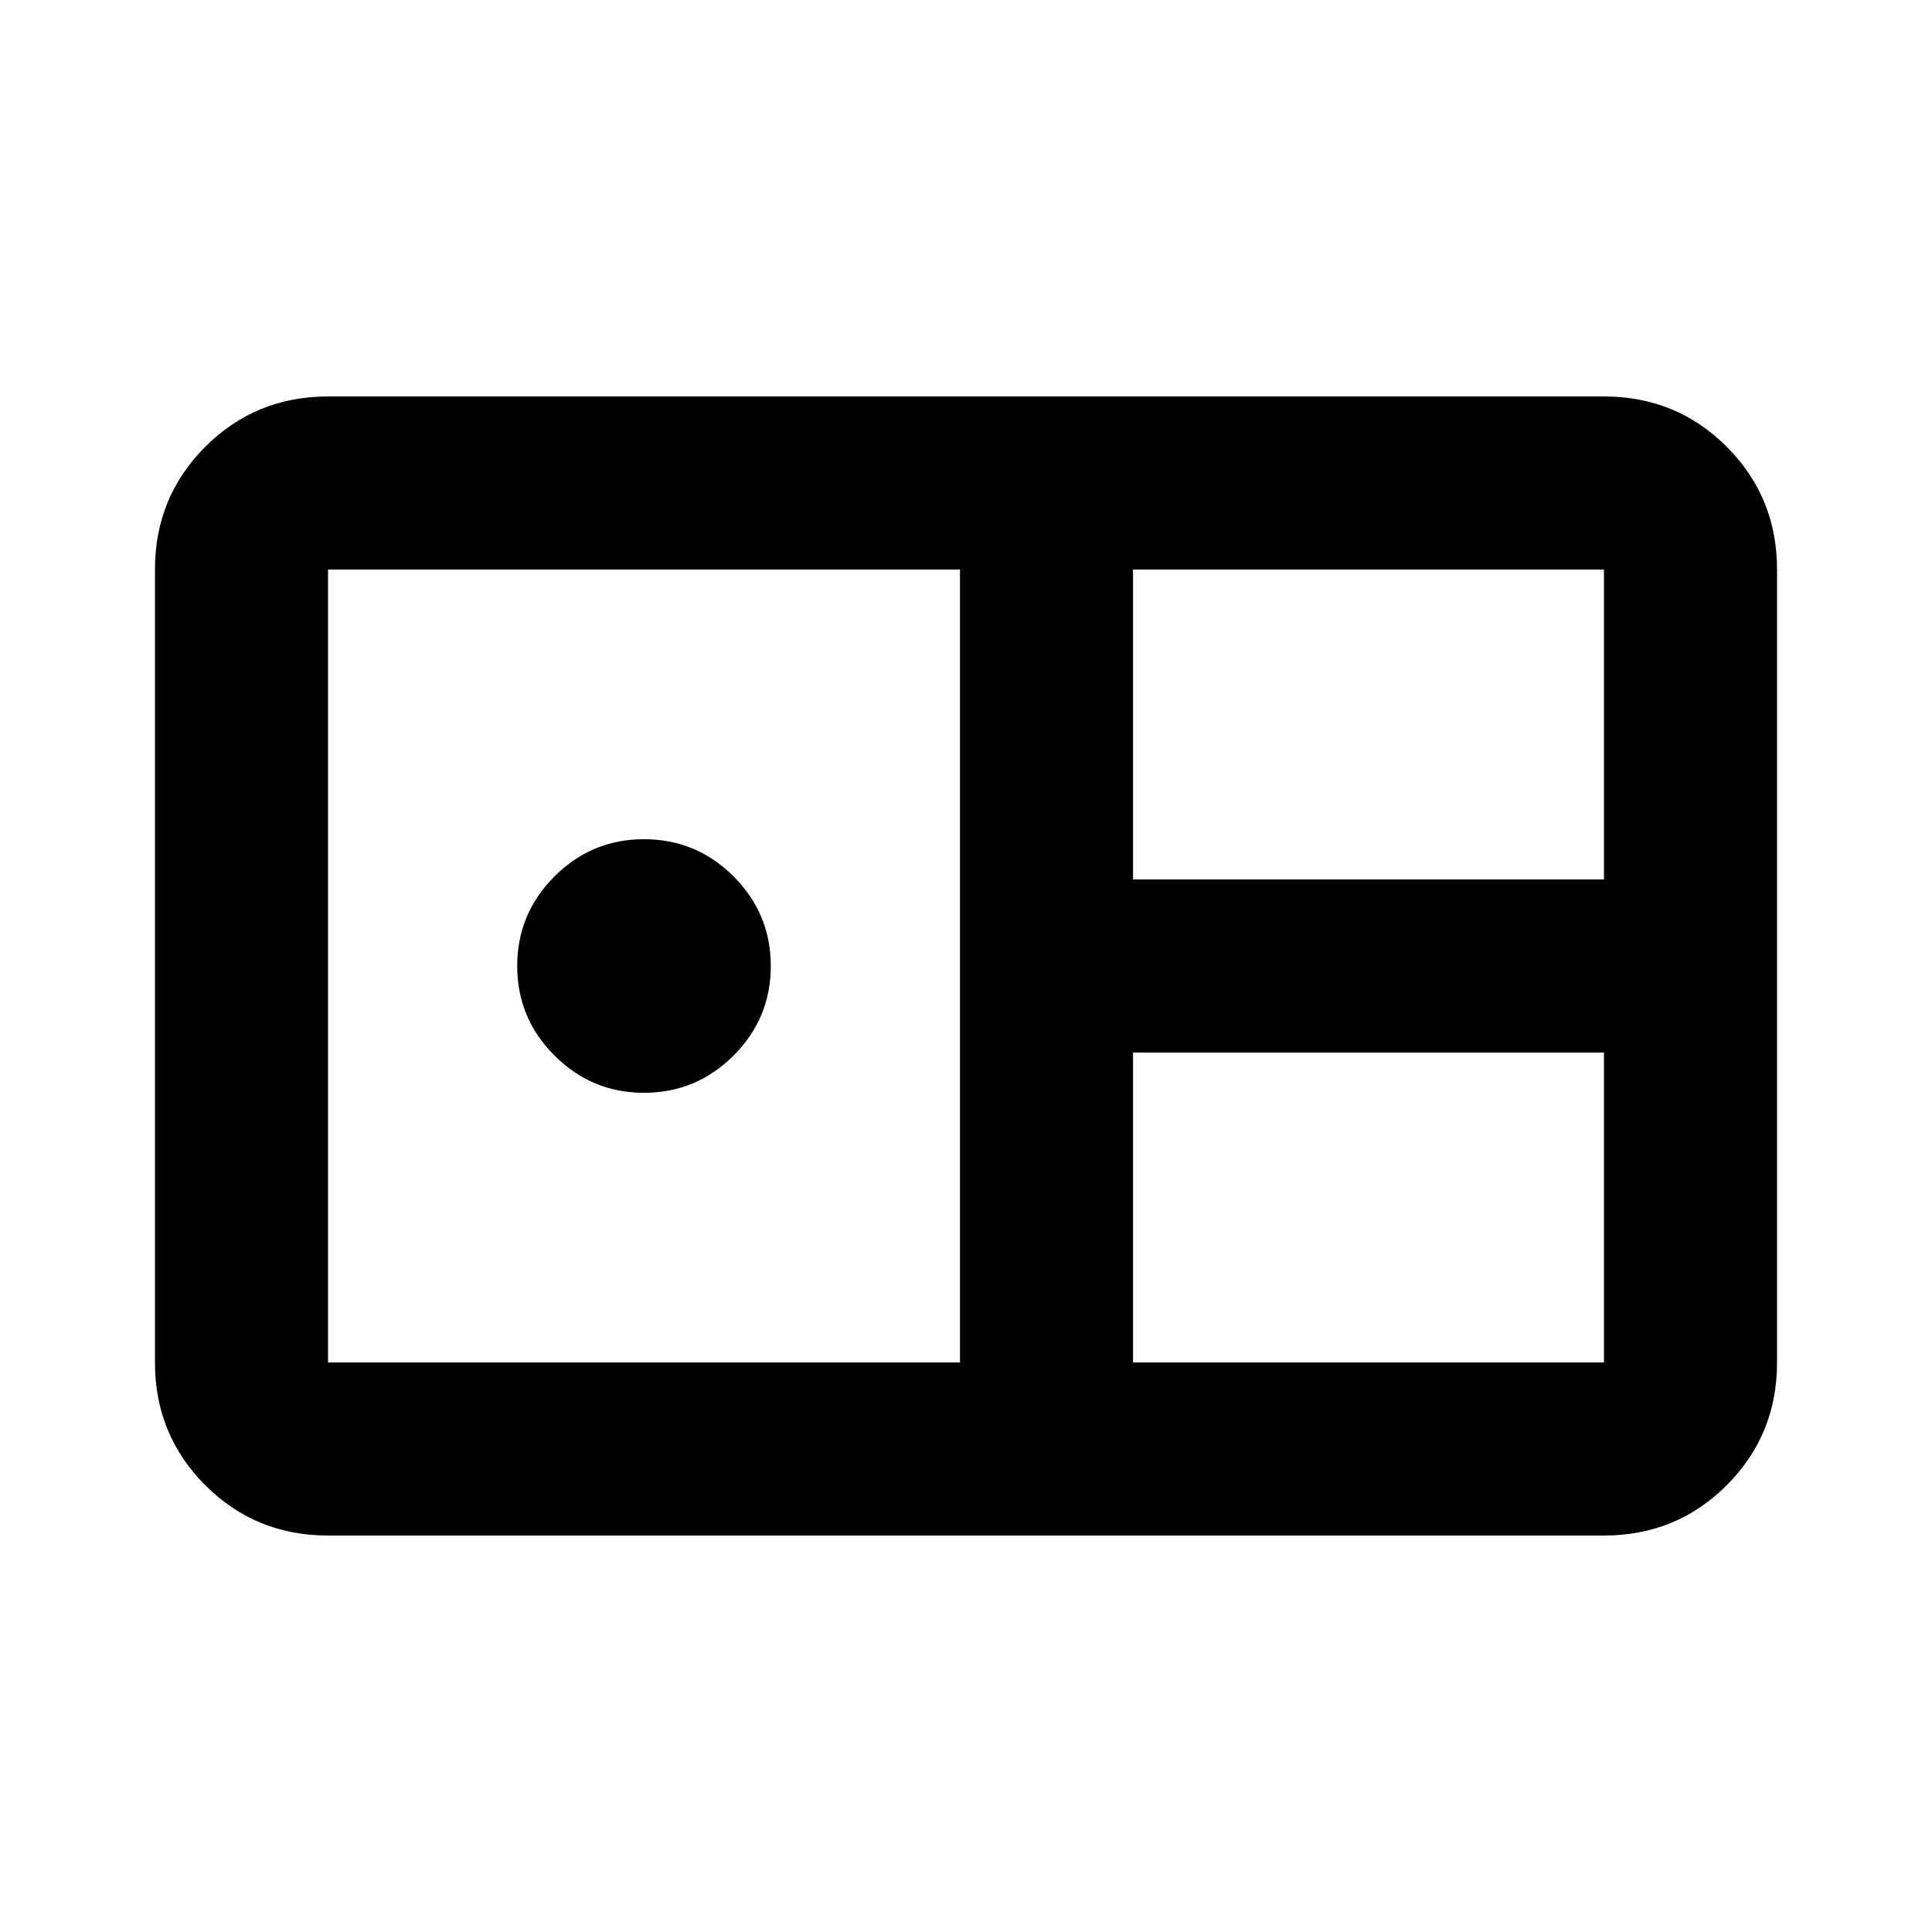 <svg xmlns="http://www.w3.org/2000/svg" height="24" width="24"><path d="M4.075 19.075q-.9 0-1.525-.625-.625-.625-.625-1.525v-9.85q0-.9.625-1.525.625-.625 1.525-.625h15.85q.9 0 1.525.625.625.625.625 1.525v9.85q0 .9-.625 1.525-.625.625-1.525.625Zm10-8.15h5.85v-3.85h-5.85Zm-10 6h7.85v-9.85h-7.85v9.85ZM8 13.575q-.65 0-1.112-.463-.463-.462-.463-1.112 0-.65.463-1.113.462-.462 1.112-.462.65 0 1.113.462.462.463.462 1.113 0 .65-.462 1.112-.463.463-1.113.463Zm6.075 3.35h5.85v-3.85h-5.85Z"/></svg>